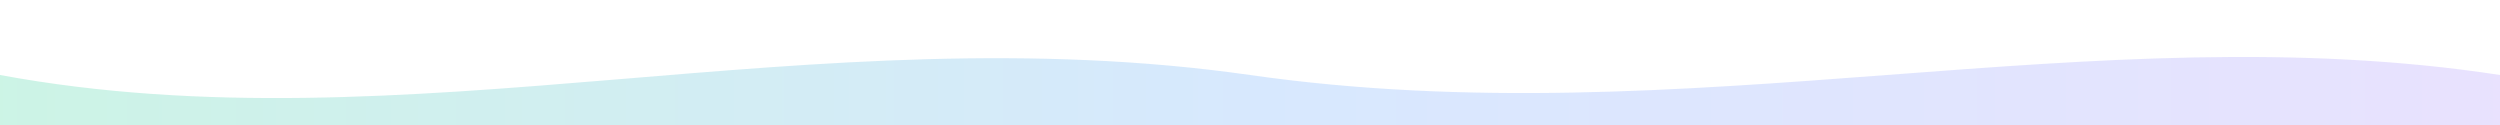 <svg viewBox="0 0 1600 80" xmlns="http://www.w3.org/2000/svg">
    <defs>
        <linearGradient id="grad" x1="0" y1="0" x2="1" y2="1">
            <stop offset="0%" stop-color="#0F172A"/>
            <stop offset="100%" stop-color="#1E293B"/>
        </linearGradient>
        <linearGradient id="accent" x1="0" y1="0" x2="1" y2="0">
            <stop offset="0%" stop-color="#34D399"/>
            <stop offset="50%" stop-color="#60A5FA"/>
            <stop offset="100%" stop-color="#A78BFA"/>
        </linearGradient>
    </defs>
    <path d="M0,48 C260,96 520,8 800,48 C1080,88 1340,8 1600,48 L1600,80 L0,80 Z" fill="url(#accent)" fill-opacity="0.25"/>
</svg>
